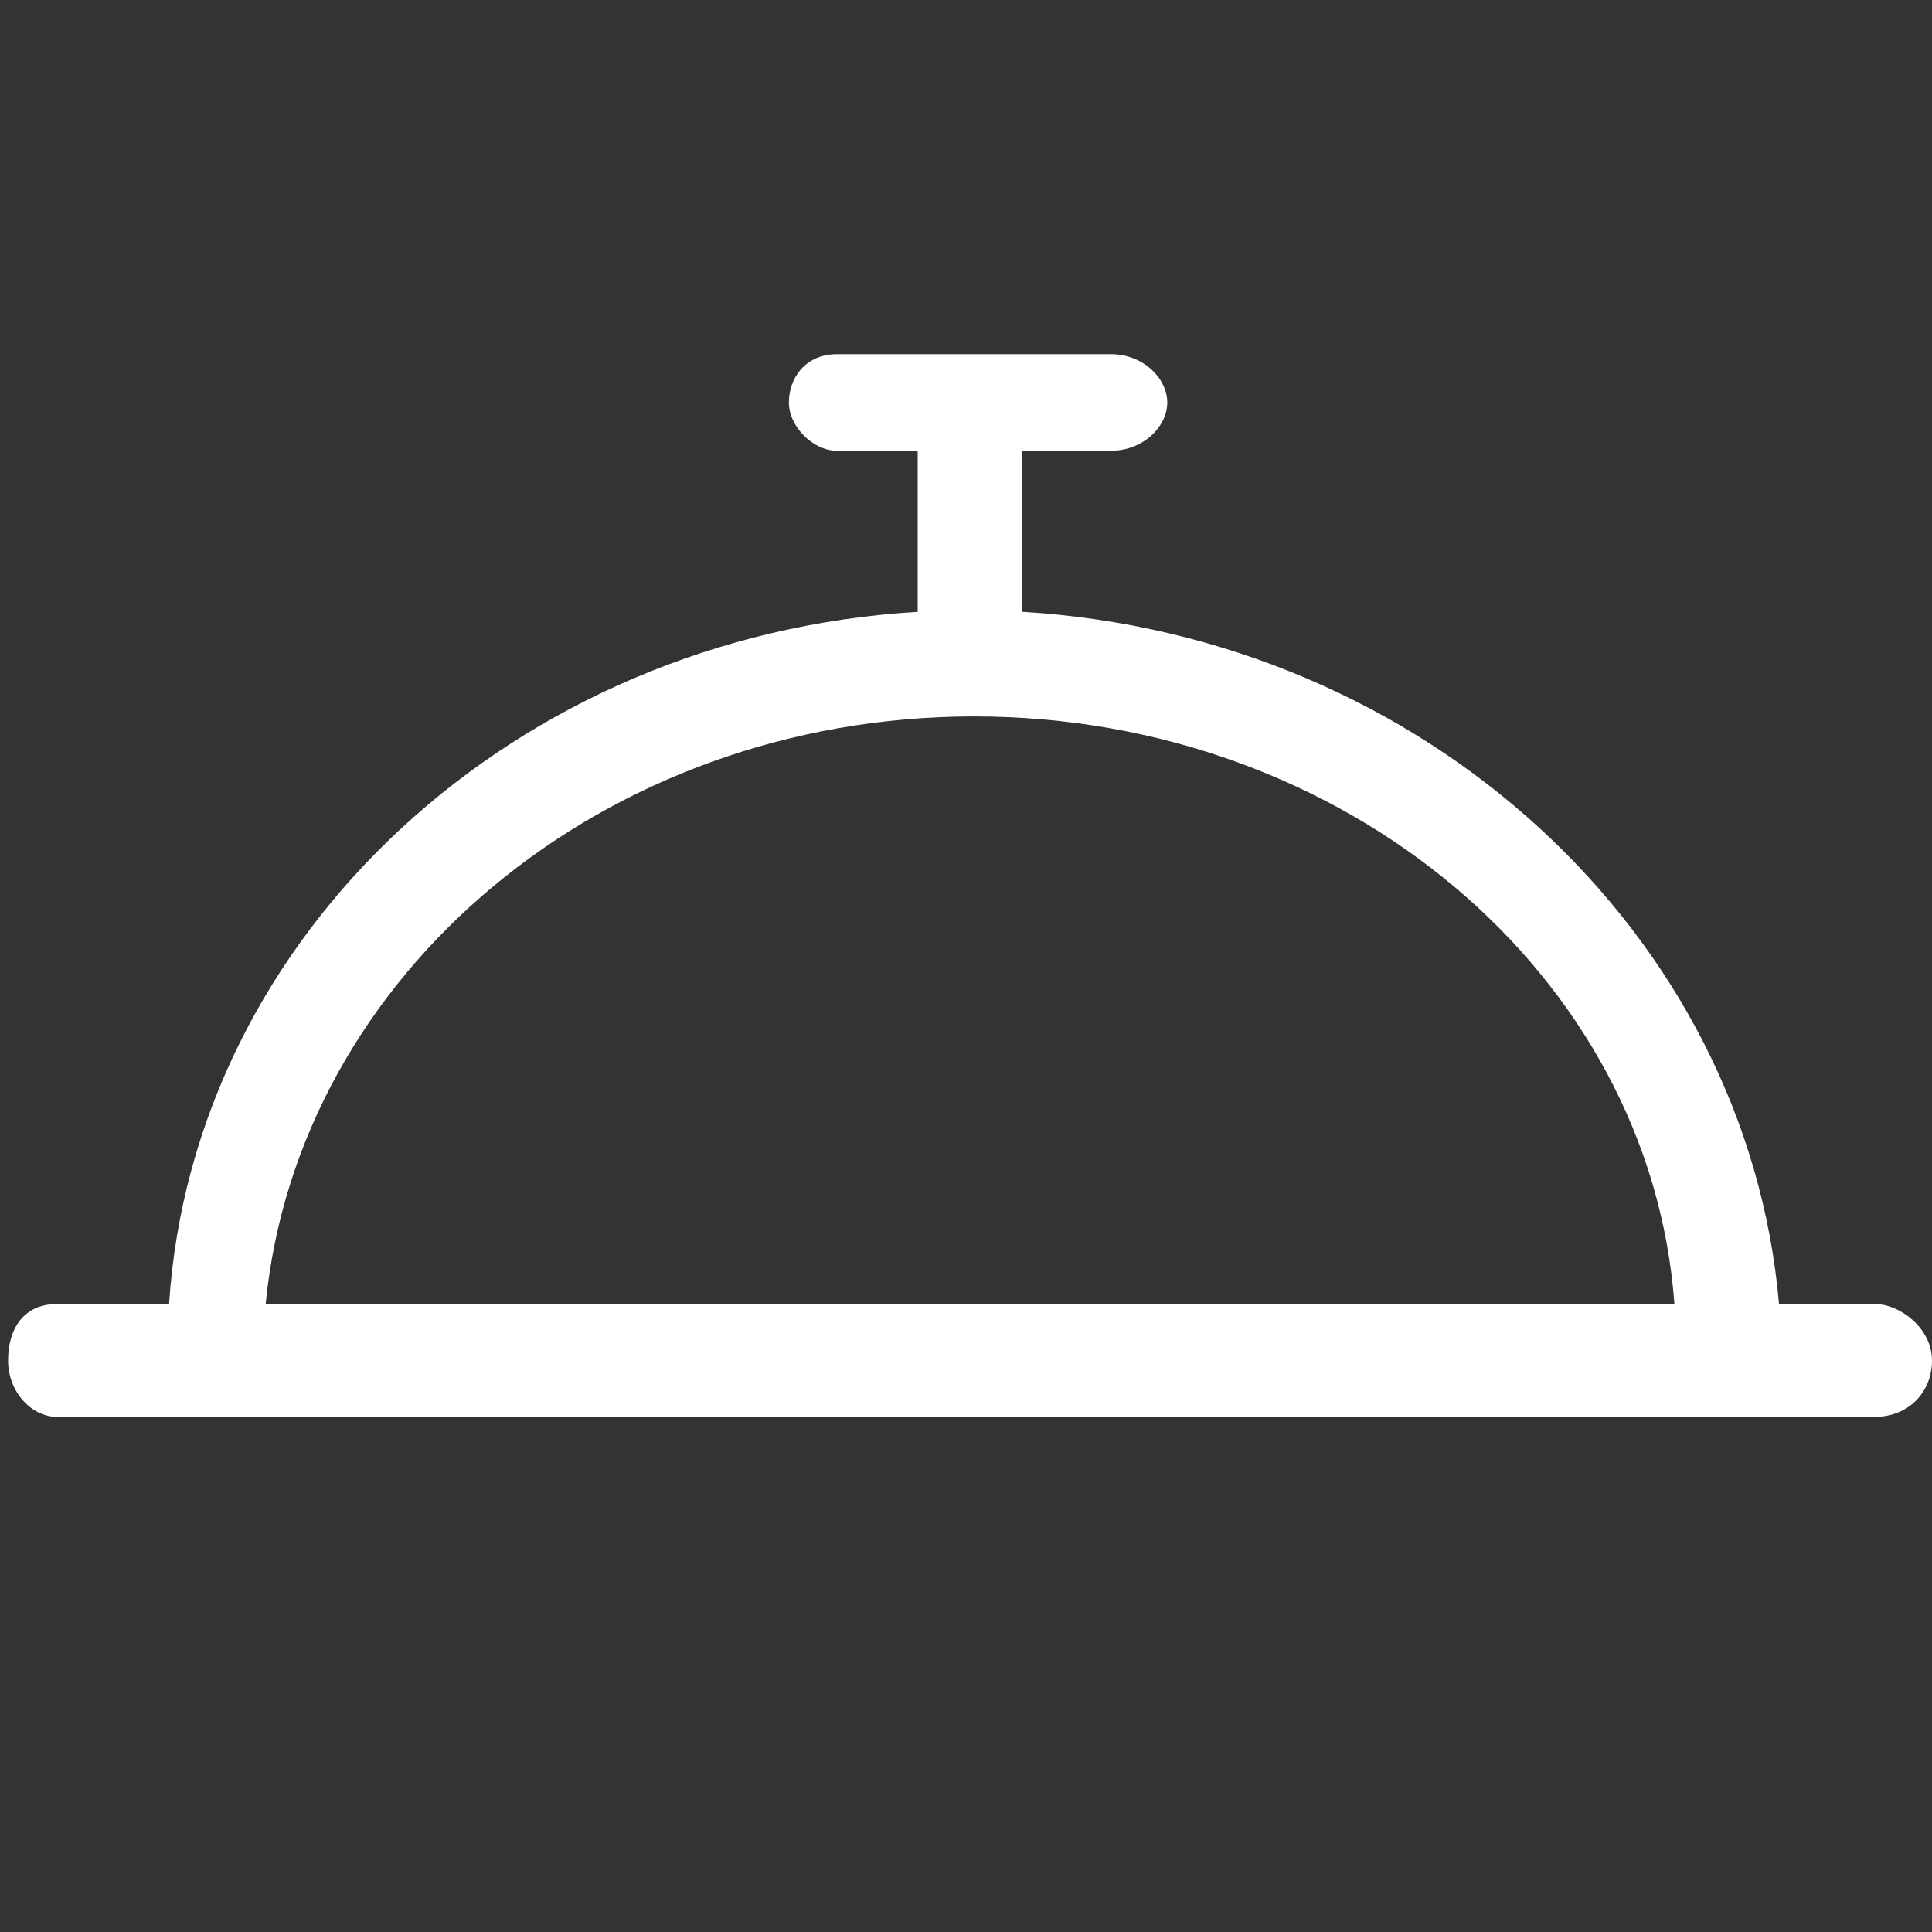 <svg width="28" height="28" viewBox="0 0 28 28" fill="none" xmlns="http://www.w3.org/2000/svg">
<rect x="0" y="0" width="28" height="28" fill="#333333" stroke="none"/>
<path d="M27.183 18.9H25.783C25.317 13.533 20.65 9.217 14.817 8.867V6.533H16.1C16.567 6.533 16.917 6.183 16.917 5.833C16.917 5.483 16.567 5.133 16.1 5.133H12.133C11.667 5.133 11.433 5.483 11.433 5.833C11.433 6.183 11.783 6.533 12.133 6.533H13.3V8.867C7.467 9.217 2.8 13.533 2.45 18.9H0.817C0.35 18.9 0.117 19.25 0.117 19.717C0.117 20.183 0.467 20.533 0.817 20.533H3.033H3.5H24.733H25.083H27.183C27.65 20.533 28 20.183 28 19.717C28 19.25 27.533 18.9 27.183 18.9ZM14.117 10.383C19.483 10.383 23.917 14.117 24.267 18.9H3.85C4.317 14.117 8.75 10.383 14.117 10.383Z" fill="white"/>
</svg>
